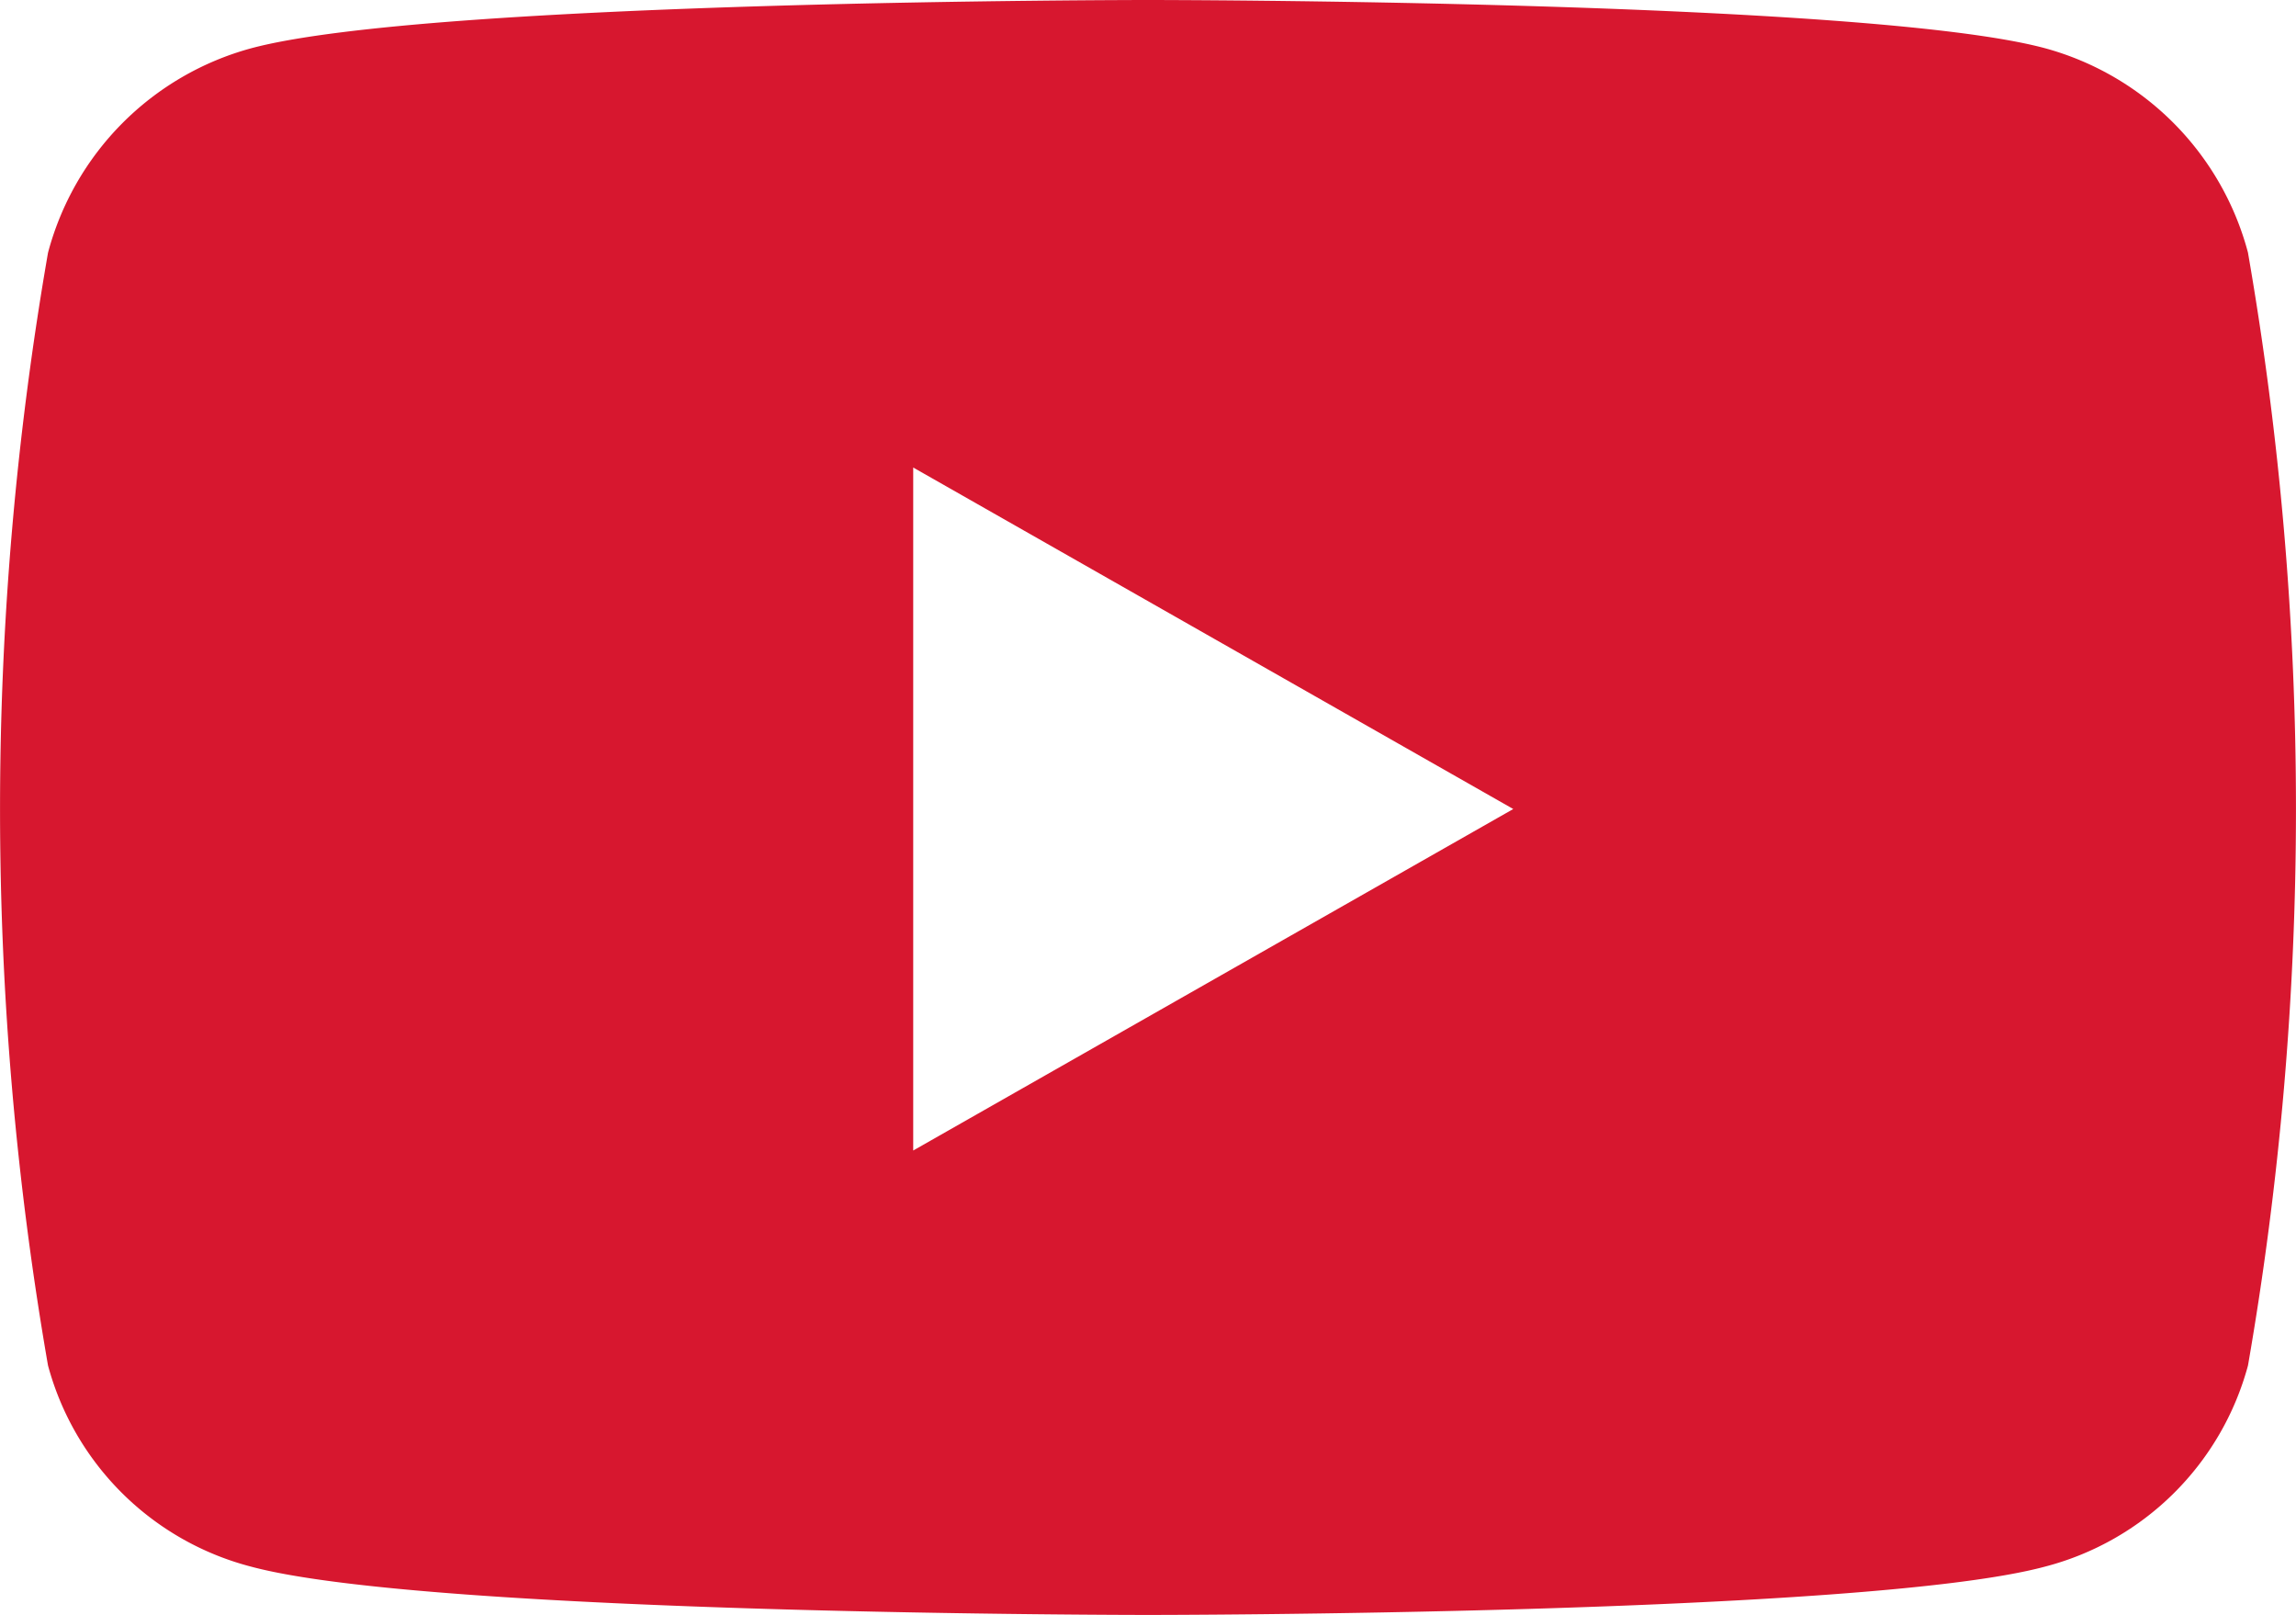 <svg xmlns="http://www.w3.org/2000/svg" width="23" height="16.172" viewBox="0 0 23 16.172"><path d="M37.452,66.53a2.89,2.89,0,0,0-2.033-2.047C33.625,64,26.433,64,26.433,64s-7.192,0-8.986.484a2.89,2.89,0,0,0-2.033,2.047,32.539,32.539,0,0,0,0,11.144,2.847,2.847,0,0,0,2.033,2.014c1.794.484,8.986.484,8.986.484s7.192,0,8.986-.484a2.847,2.847,0,0,0,2.033-2.014,32.539,32.539,0,0,0,0-11.144ZM24.081,75.522v-6.84l6.011,3.42Z" transform="translate(-14.933 -64)" fill="#d7172f"/></svg>